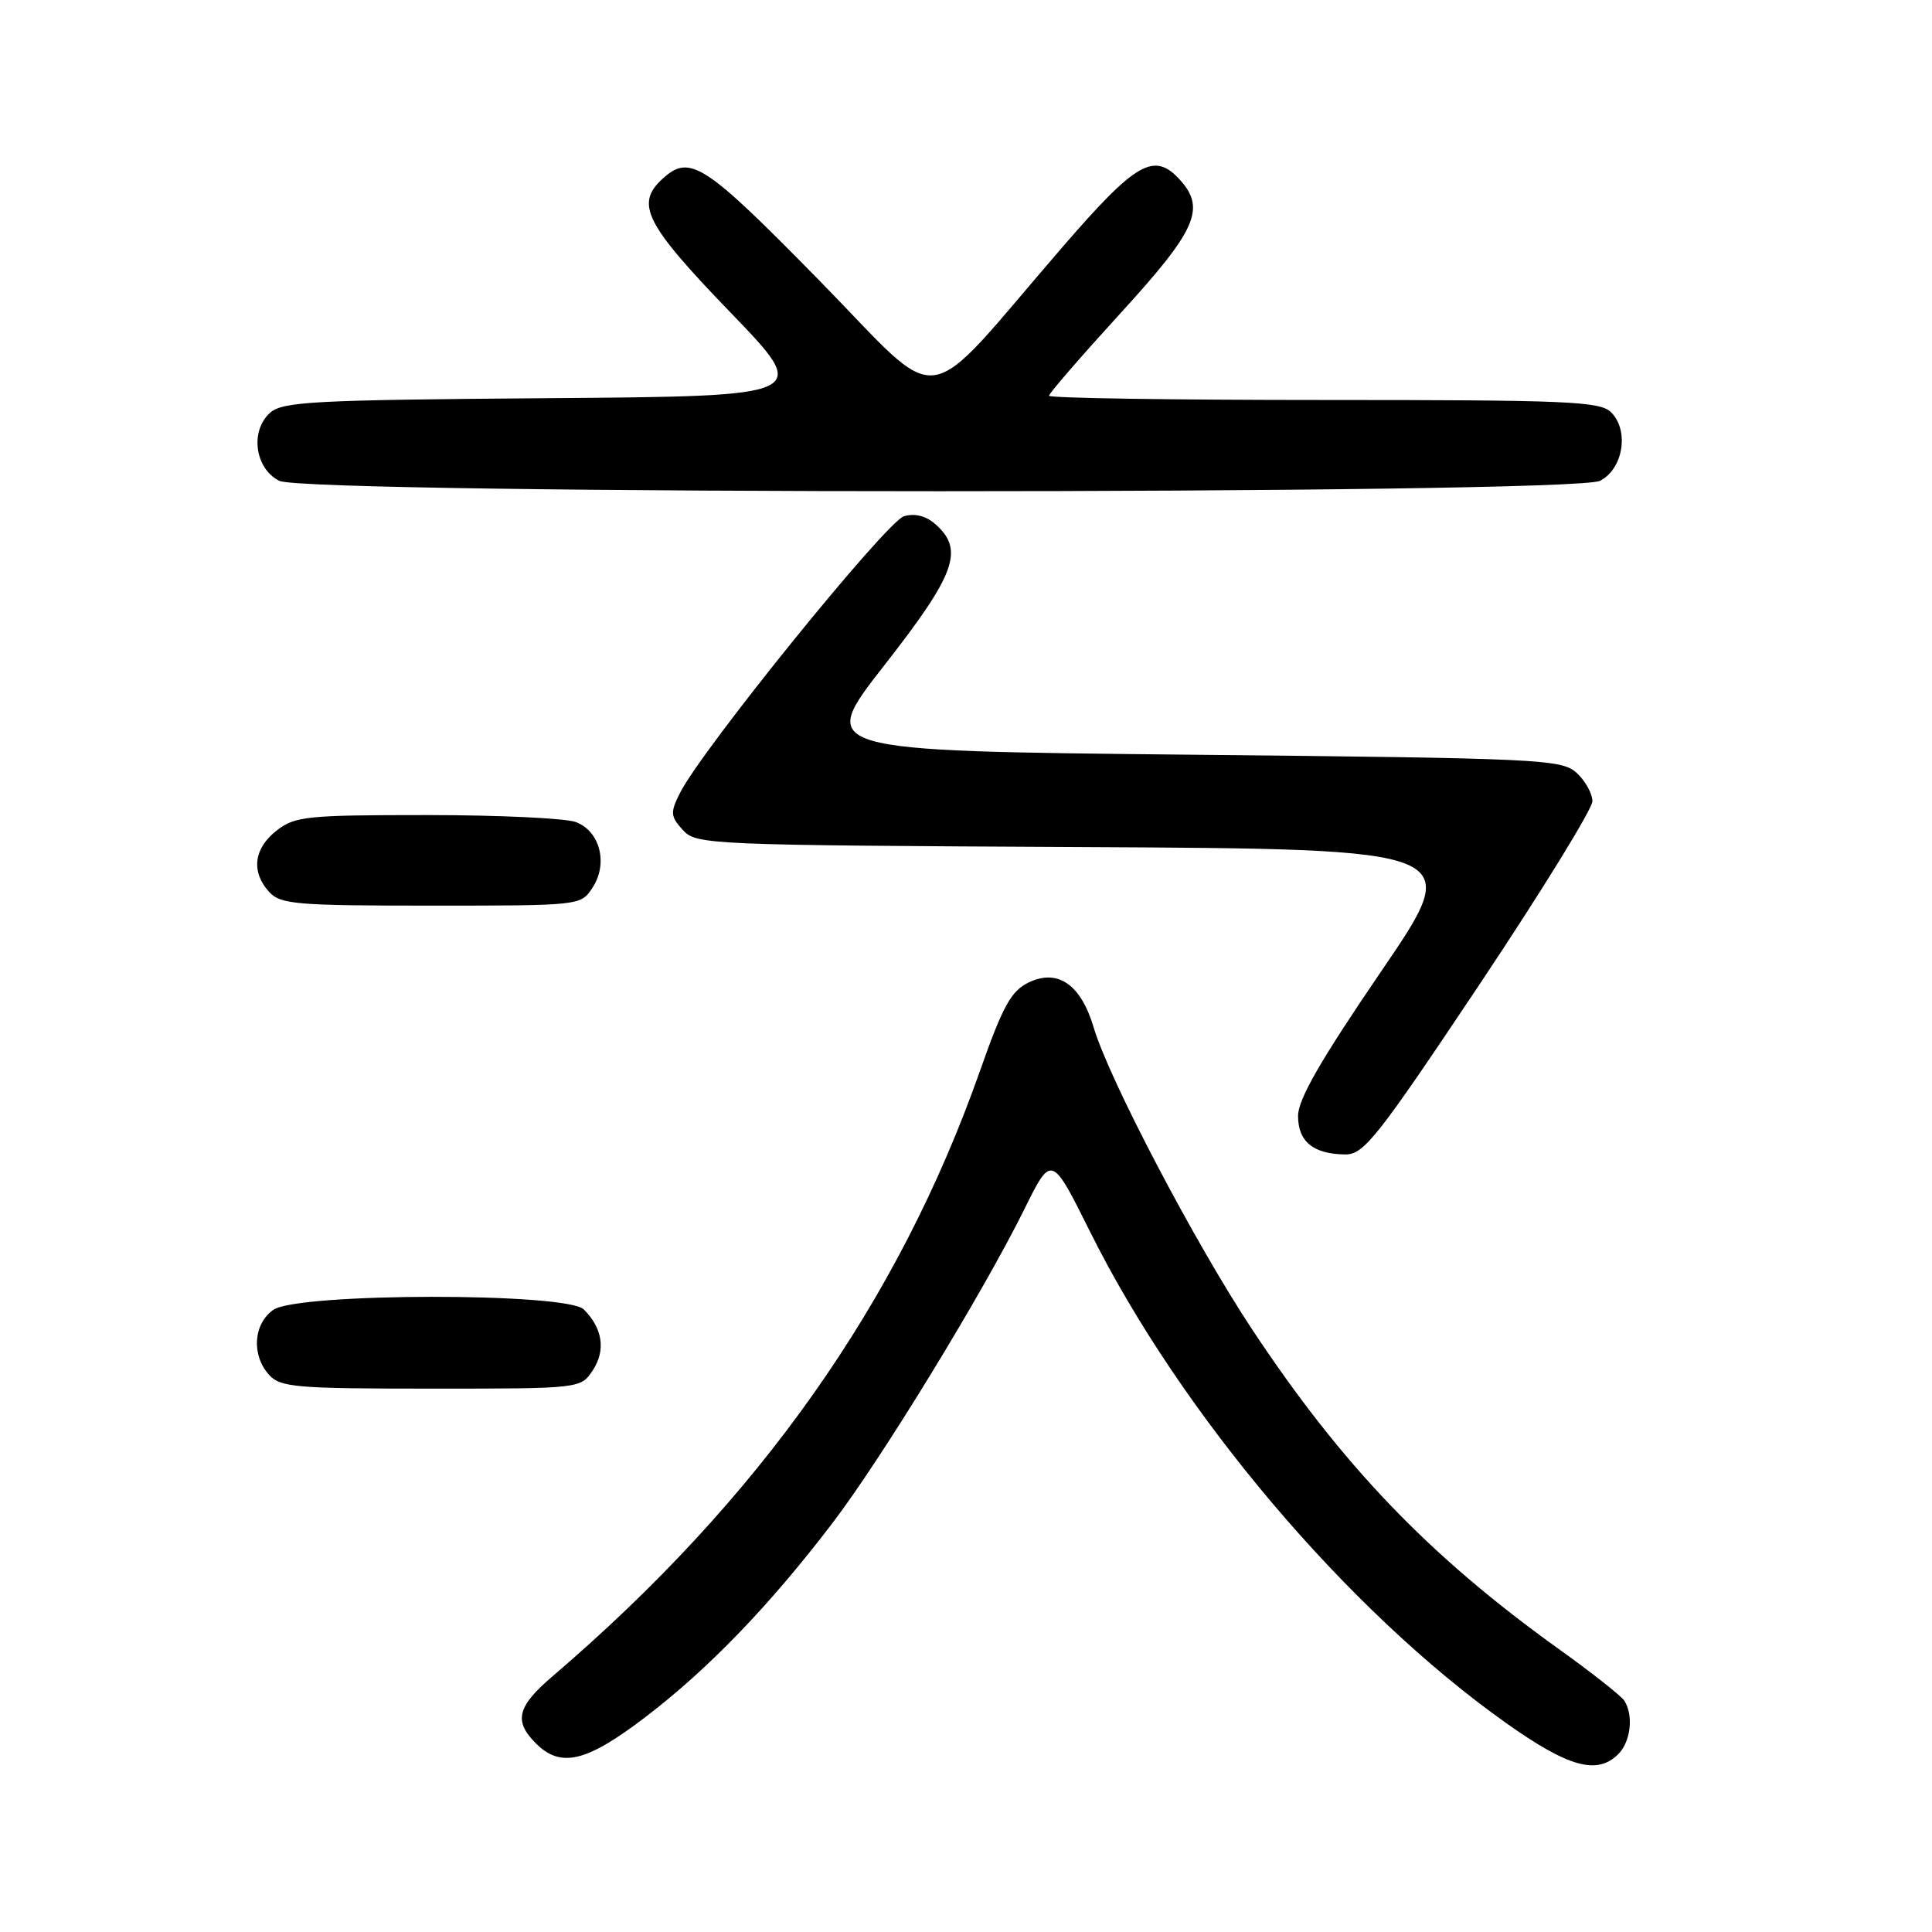 <?xml version="1.0" encoding="UTF-8" standalone="no"?>
<!DOCTYPE svg PUBLIC "-//W3C//DTD SVG 1.1//EN" "http://www.w3.org/Graphics/SVG/1.1/DTD/svg11.dtd" >
<svg xmlns="http://www.w3.org/2000/svg" xmlns:xlink="http://www.w3.org/1999/xlink" version="1.1" viewBox="0 0 256 256">
 <g >
 <path fill="currentColor"
d=" M 214.43 232.43 C 216.08 230.78 216.48 227.29 215.23 225.35 C 214.83 224.72 210.90 221.62 206.50 218.47 C 189.29 206.12 177.82 194.15 165.86 176.07 C 158.30 164.63 146.95 143.00 144.92 136.15 C 143.22 130.44 140.17 128.33 136.31 130.18 C 133.98 131.30 132.89 133.27 129.83 141.96 C 119.02 172.62 100.61 198.69 73.22 222.11 C 68.53 226.12 68.04 228.04 71.00 231.00 C 74.32 234.32 77.71 233.50 85.63 227.44 C 93.95 221.06 101.97 212.74 110.28 201.85 C 116.79 193.33 130.26 171.29 135.72 160.25 C 139.33 152.95 139.33 152.95 144.45 163.23 C 156.45 187.32 178.53 213.39 199.55 228.30 C 207.84 234.18 211.63 235.23 214.43 232.43 Z  M 78.56 181.55 C 80.29 178.91 79.85 176.00 77.36 173.51 C 75.11 171.25 39.45 171.29 36.22 173.56 C 33.57 175.42 33.29 179.56 35.65 182.17 C 37.15 183.83 39.20 184.00 57.13 184.00 C 76.95 184.00 76.95 184.00 78.56 181.55 Z  M 195.99 130.52 C 204.25 118.15 211.00 107.19 211.00 106.17 C 211.00 105.15 210.05 103.45 208.90 102.40 C 206.90 100.60 204.18 100.47 157.55 100.00 C 108.31 99.50 108.31 99.50 117.15 88.19 C 126.58 76.14 127.77 72.91 124.04 69.54 C 122.75 68.37 121.30 67.98 119.79 68.40 C 117.50 69.04 92.92 99.40 90.08 105.11 C 88.80 107.67 88.84 108.17 90.47 109.97 C 92.25 111.93 93.65 111.99 143.19 112.24 C 194.08 112.50 194.08 112.50 183.04 128.67 C 174.98 140.48 172.00 145.66 172.00 147.87 C 172.00 151.27 174.02 152.92 178.24 152.97 C 180.71 153.00 182.46 150.78 195.99 130.52 Z  M 78.52 117.61 C 80.60 114.43 79.51 110.14 76.31 108.93 C 74.97 108.42 66.08 108.00 56.57 108.00 C 40.58 108.00 39.07 108.16 36.63 110.07 C 33.62 112.44 33.25 115.52 35.65 118.17 C 37.15 119.83 39.20 120.00 57.13 120.00 C 76.94 120.00 76.96 120.00 78.52 117.61 Z  M 212.00 63.71 C 215.08 62.16 215.91 57.06 213.48 54.63 C 212.04 53.18 207.73 53.00 175.43 53.00 C 155.39 53.00 139.00 52.75 139.00 52.44 C 139.00 52.12 143.28 47.19 148.50 41.47 C 158.52 30.51 159.80 27.64 156.35 23.83 C 152.94 20.07 150.55 21.43 140.78 32.74 C 121.64 54.89 125.44 54.37 108.53 37.13 C 93.34 21.65 91.43 20.40 87.83 23.65 C 84.12 27.01 85.46 29.66 96.75 41.36 C 107.50 52.50 107.50 52.50 72.56 52.76 C 41.44 53.00 37.43 53.21 35.77 54.71 C 33.10 57.13 33.78 62.09 37.00 63.71 C 40.65 65.55 208.35 65.55 212.00 63.71 Z "/>
</g>
</svg>